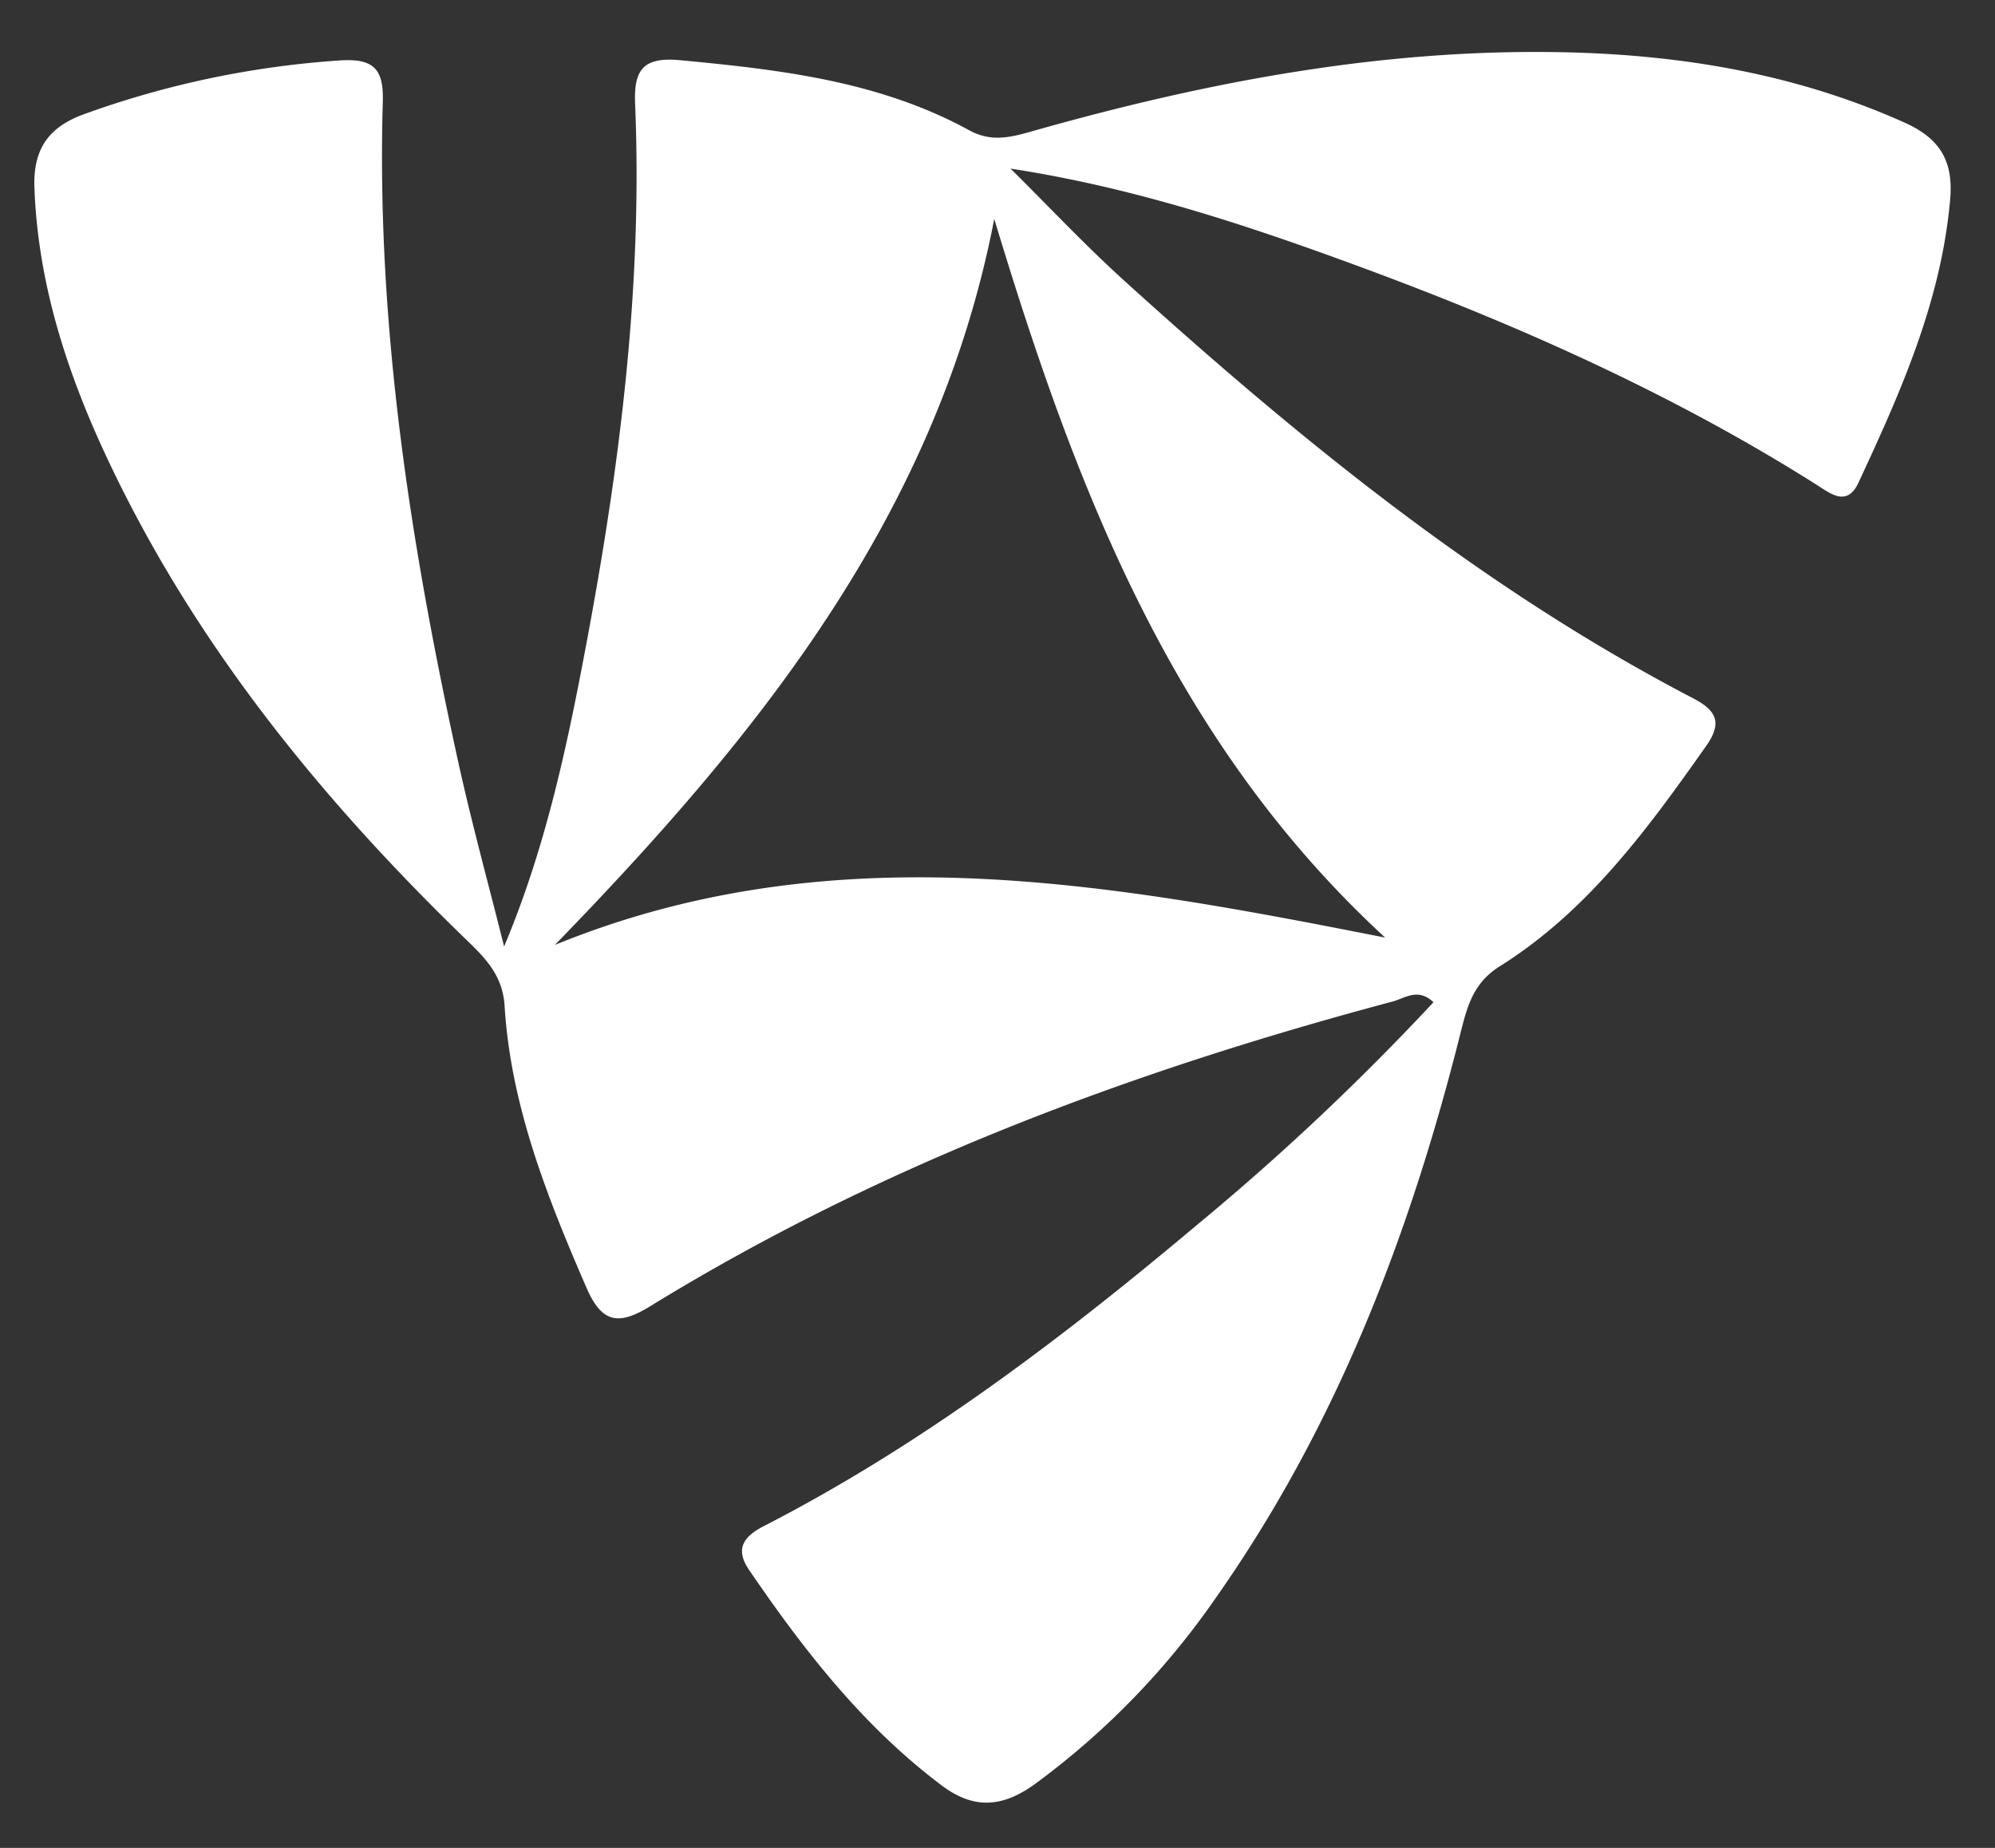 <svg id="Layer_1" data-name="Layer 1" xmlns="http://www.w3.org/2000/svg" viewBox="0 0 360 333.484"><rect x="0" y="0" width="360" height="333.484" fill="#333333" stroke="none"/><defs><style>.cls-1{fill:#fff;}</style></defs><path class="cls-1" d="M90.965,170.813c7.628-18.127,11.51-36.777,15.006-55.493,5.96-31.91,9.99-64.032,8.636-96.595-.257-6.187,1.485-8.488,8.149-7.858,18.045,1.704,35.937,3.767,52.159,12.653,4.294,2.352,8.063,1.089,12.168-.068,31.049-8.754,62.533-14.691,94.968-14.025,21.314.438,41.984,3.879,61.644,12.703,6.427,2.885,8.809,6.986,8.217,13.81-1.593,18.361-8.933,34.818-16.556,51.18-2.084,4.473-5.113,1.901-7.684.277-25.87-16.339-53.651-28.701-82.264-39.255-20.309-7.491-40.848-14.31-63.058-17.713,6.854,6.782,13.464,13.833,20.604,20.299,31.61,28.63,64.552,55.494,102.624,75.318,4.201,2.187,5.219,4.429,2.337,8.522-10.584,15.029-21.411,29.873-37.291,39.823-4.723,2.959-5.852,7.168-7.023,11.842-9.104,36.359-22.332,70.956-44.025,101.865a141.325,141.325,0,0,1-32.793,33.845c-5.802,4.198-10.97,4.692-16.851.272-14.19-10.666-24.86-24.401-34.752-38.877-2.718-3.978-.789-6.156,2.708-7.955,28.512-14.665,53.845-33.92,78.264-54.454a452.869,452.869,0,0,0,42.524-40.06c-2.803-2.671-5.208-.705-7.305-.146-47.052,12.545-92.373,29.389-134.041,55.011-5.695,3.502-8.723,3.066-11.5-3.339-7.093-16.364-13.667-32.868-14.774-50.869-.363-5.898-3.968-9.076-7.563-12.568-25.651-24.927-47.961-52.375-63.485-84.844C12.428,68.255,6.889,51.8,6.211,33.934c-.269-7.086,2.604-11.039,9.001-13.345a168.245,168.245,0,0,1,46.156-9.684c6.32-.422,7.873,1.804,7.708,7.507-1.168,40.281,4.989,79.755,13.576,118.923,2.462,11.227,5.525,22.323,8.312,33.479ZM179.414,39.508C169.096,92.962,136.677,132.904,100.132,170.528c49.892-20.371,99.629-11.236,149.825-1.321C211.444,133.76,193.989,87.714,179.414,39.508Z"/></svg>